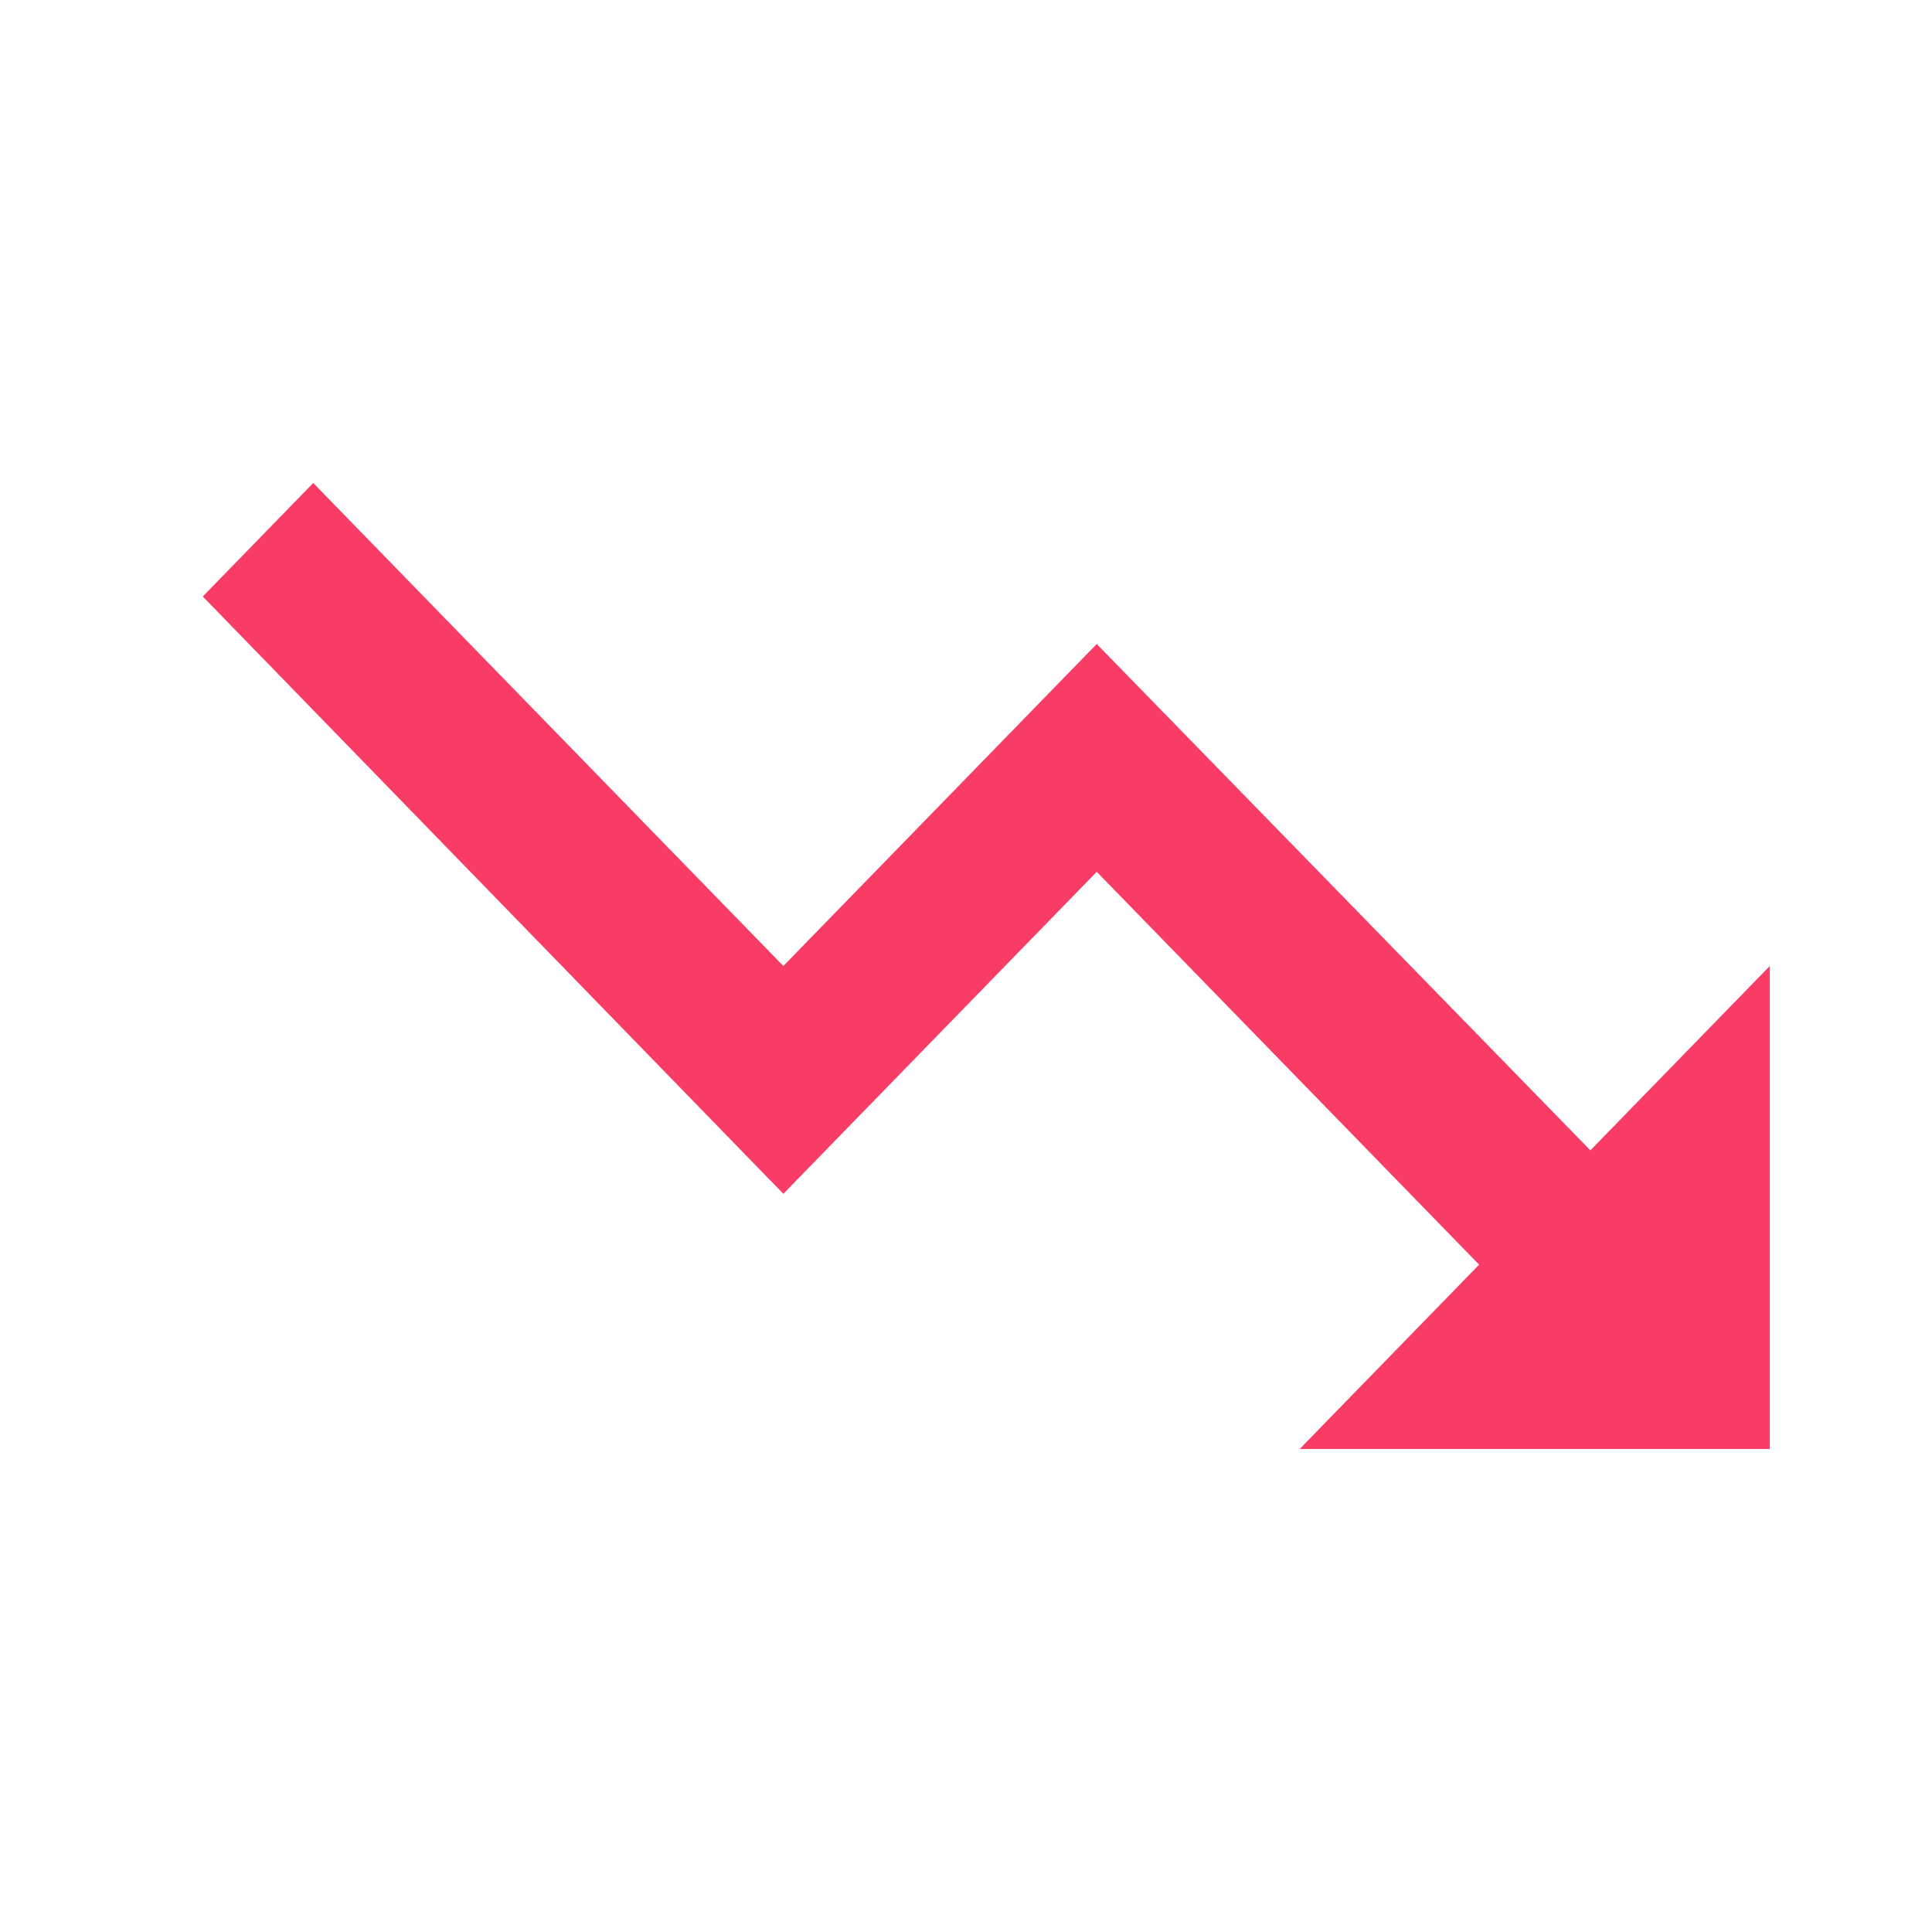 <svg width="24" height="24" viewBox="0 0 24 24" fill="none" xmlns="http://www.w3.org/2000/svg">
<path d="M16.145 18L18.374 15.71L13.624 10.83L9.731 14.83L2.519 7.41L3.891 6L9.731 12L13.624 8L19.756 14.29L21.985 12V18H16.145Z" fill="#F93C65"/>
</svg>
